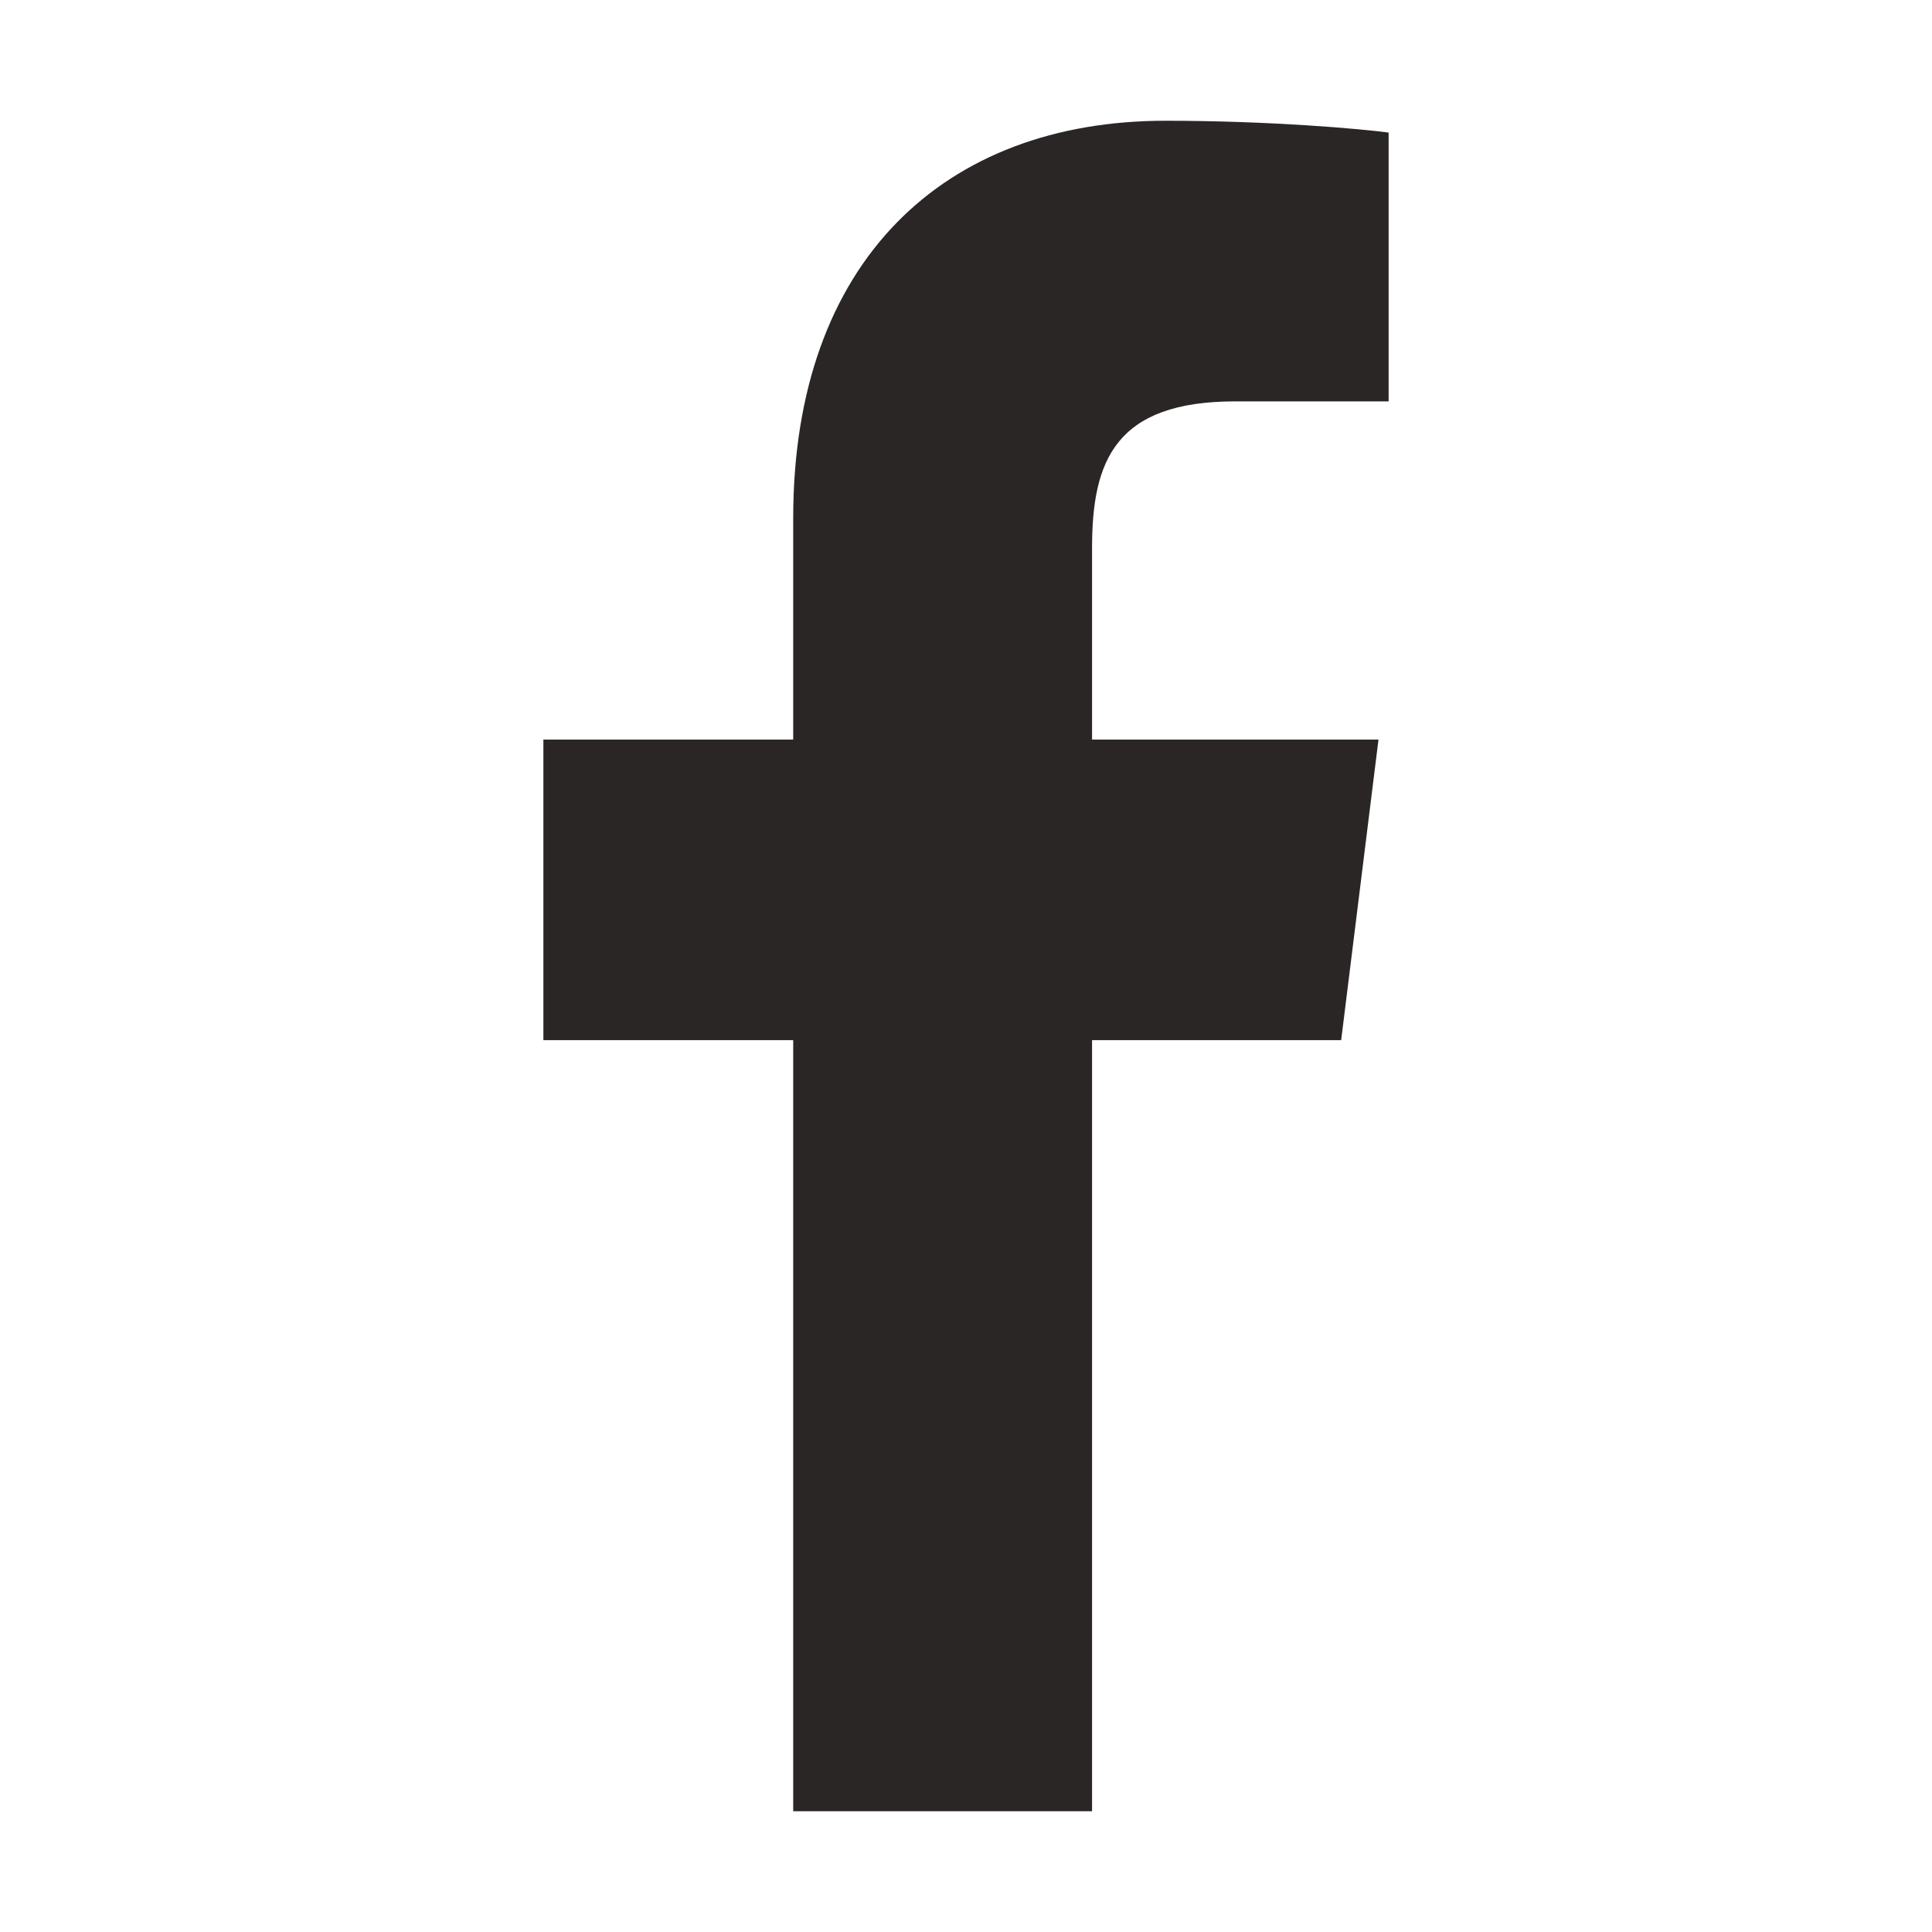 <svg width="16" height="16" viewBox="0 0 16 16" fill="none" xmlns="http://www.w3.org/2000/svg">
<path d="M9.044 15V8.614H11.107L11.416 6.125H9.044V4.536C9.044 3.816 9.236 3.324 10.231 3.324L11.5 3.324V1.098C11.28 1.068 10.527 1 9.651 1C7.822 1 6.569 2.16 6.569 4.29V6.125H4.5V8.614H6.569V15L9.044 15Z" fill="#2A2626"/>
</svg>
